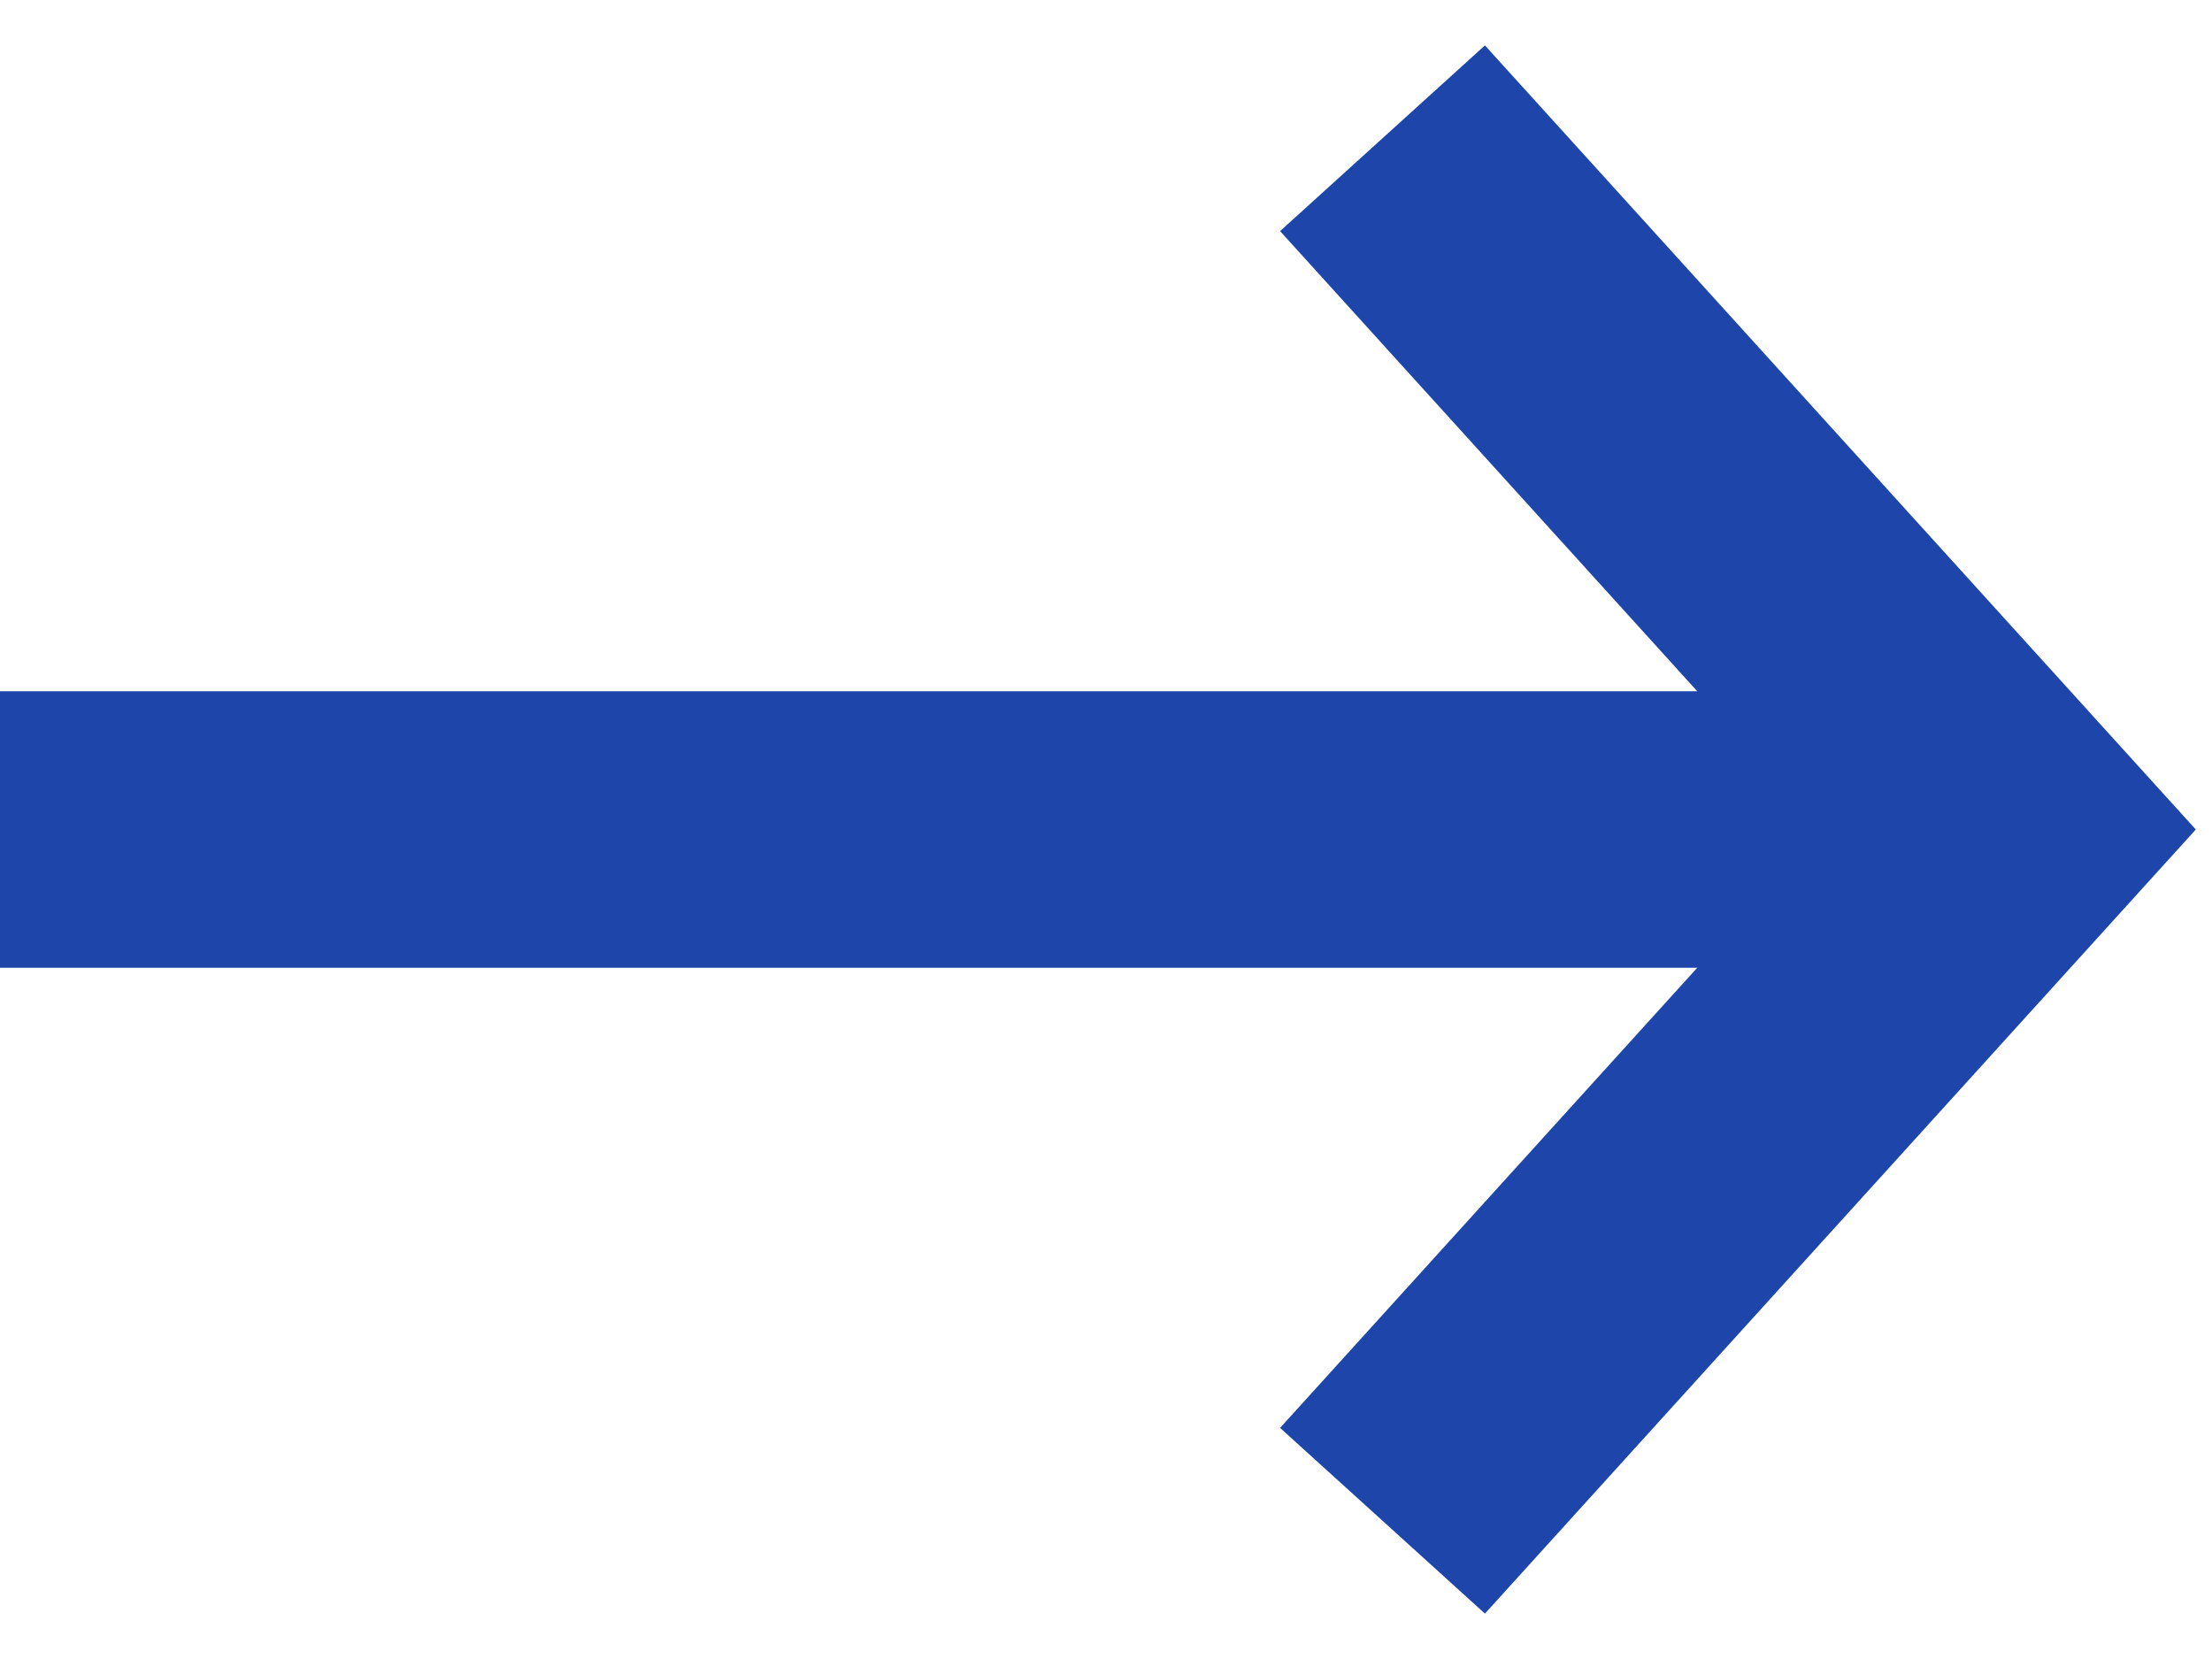 <svg width="16" height="12" viewBox="0 0 16 12" fill="none" xmlns="http://www.w3.org/2000/svg">
<path d="M0 6H13.867" stroke="#1D45AA" stroke-width="2"/>
<path d="M10 1L14.533 6L10 11" stroke="#1D45AA" stroke-width="2"/>
</svg>

